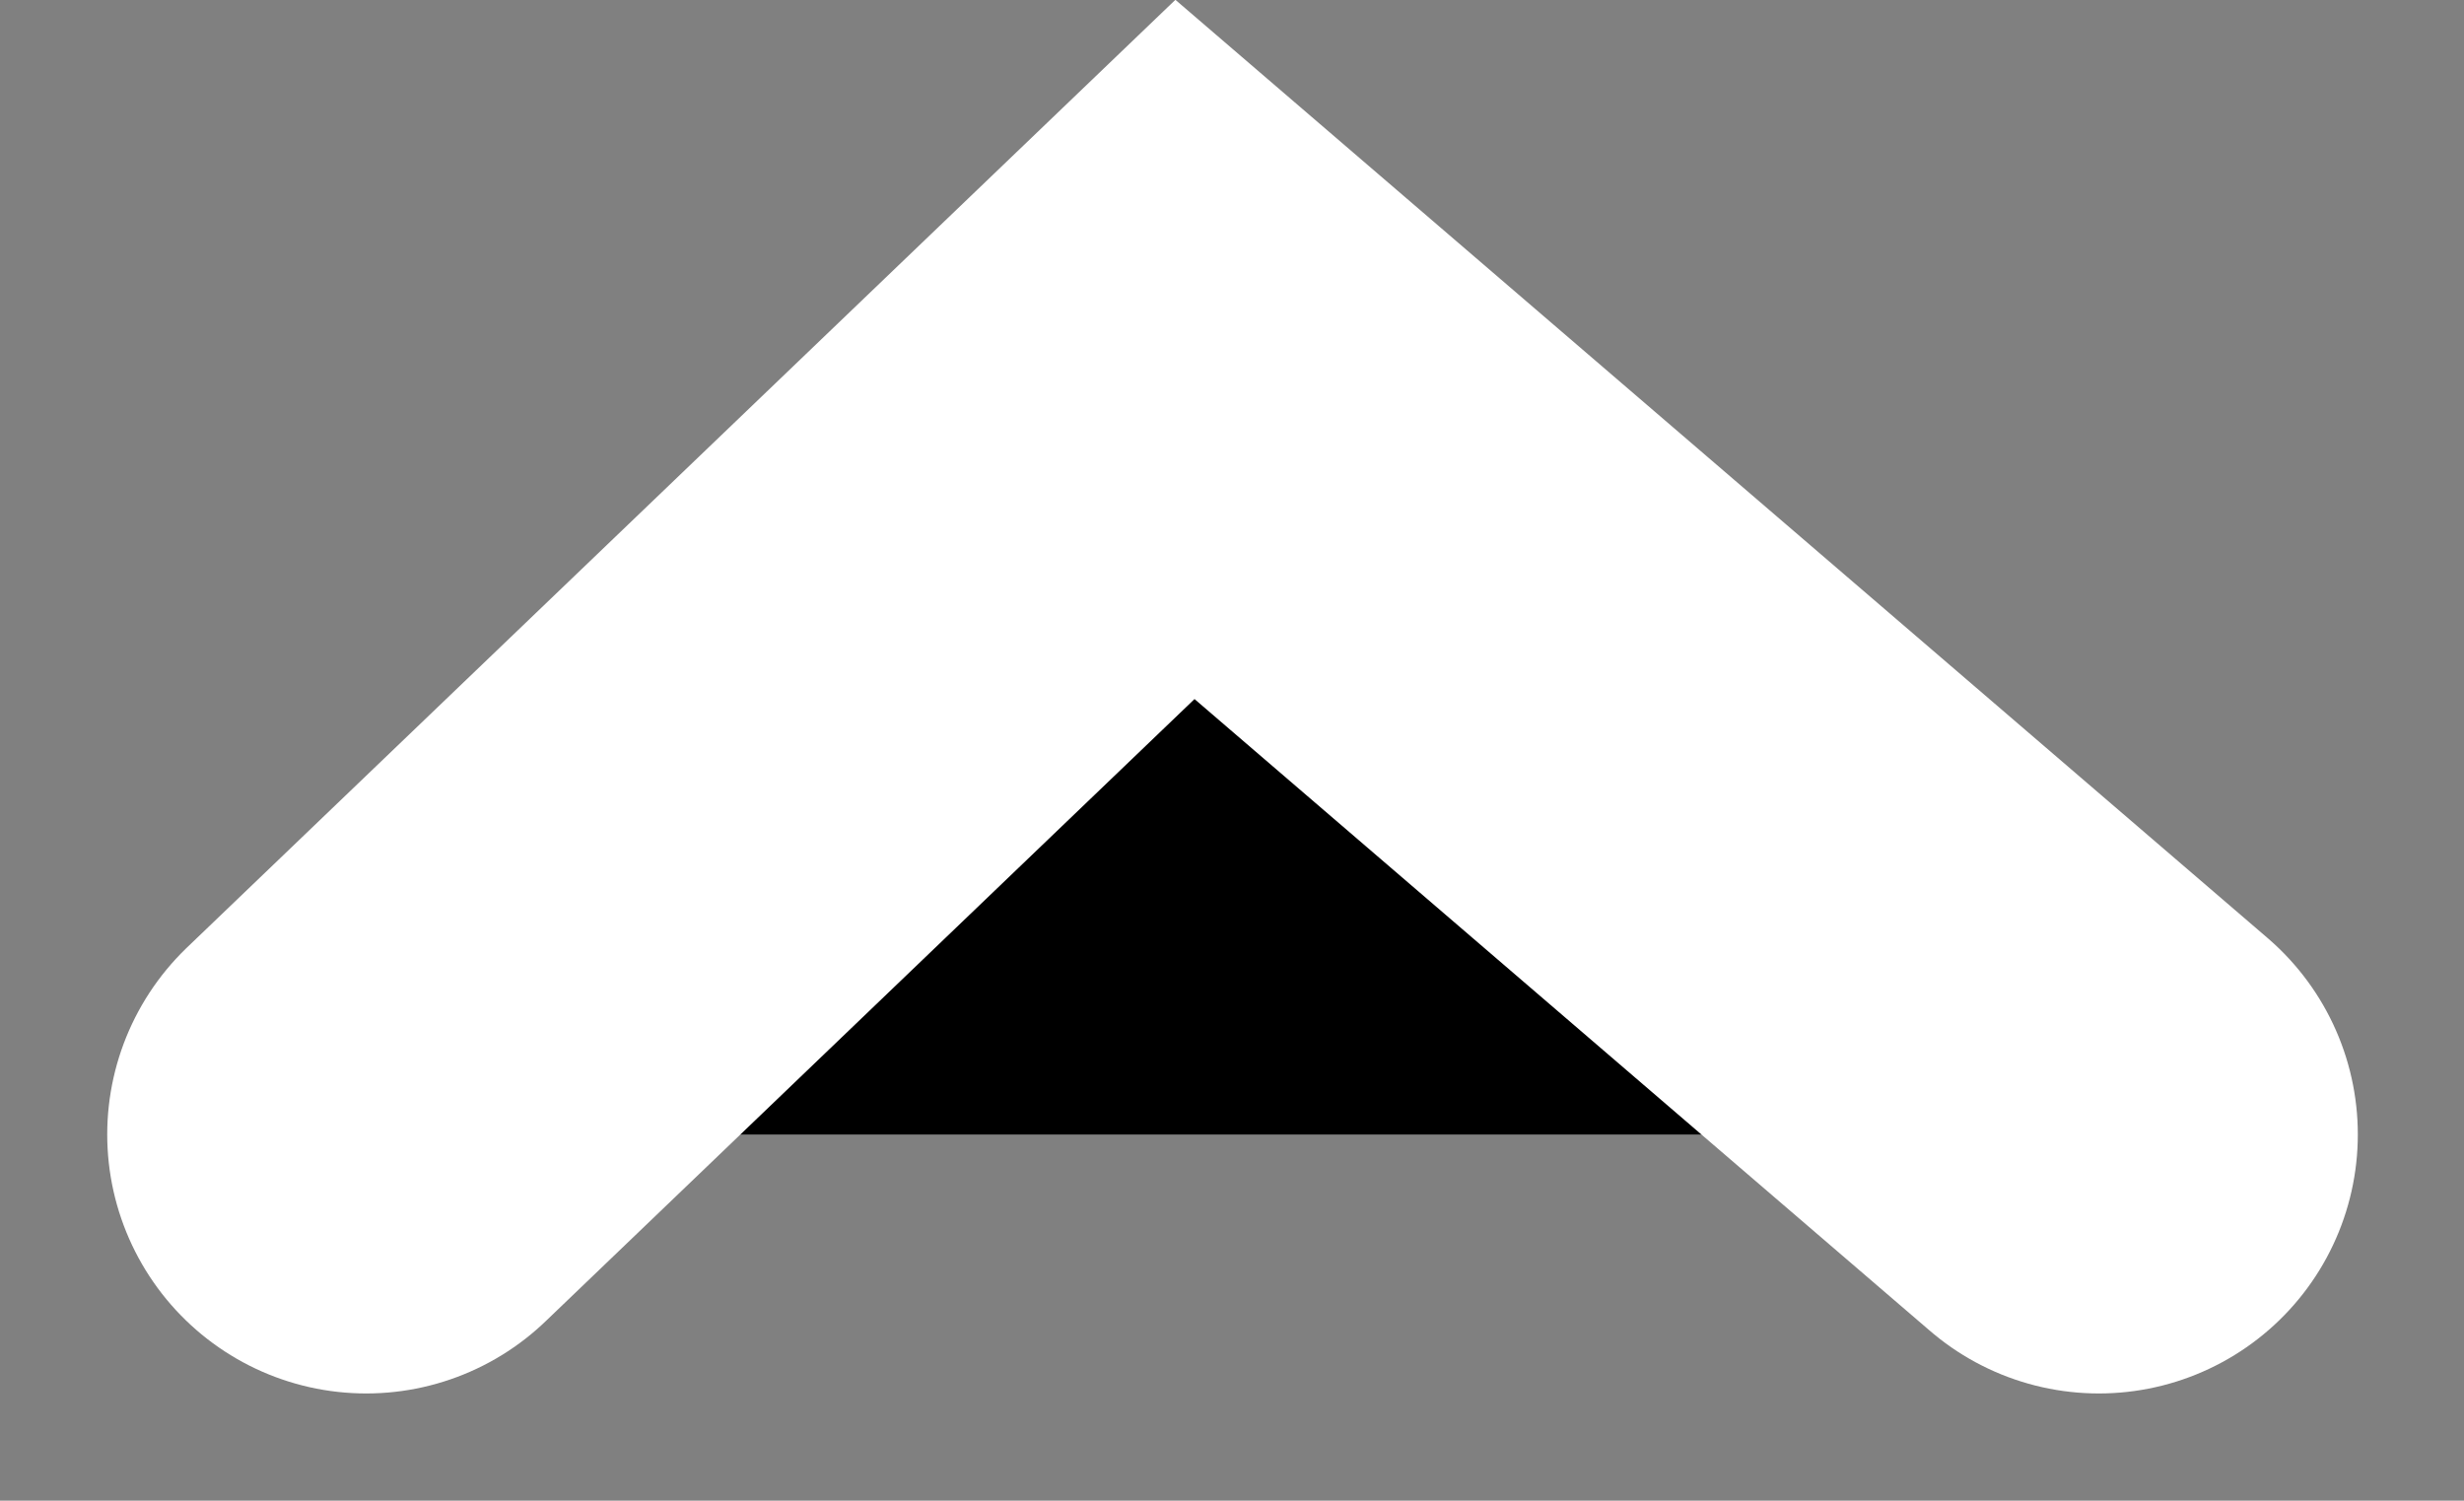<svg xmlns="http://www.w3.org/2000/svg" viewBox="0 0 14.271 8.692"><rect x="0" y="0" width="14.271" height="8.692" fill="#808080" stroke="none"/><path stroke="#fff" stroke-linecap="round" stroke-width="3" d="m2.121 6.571 4.742-4.547 5.293 4.547" data-name="Path 12"/></svg>